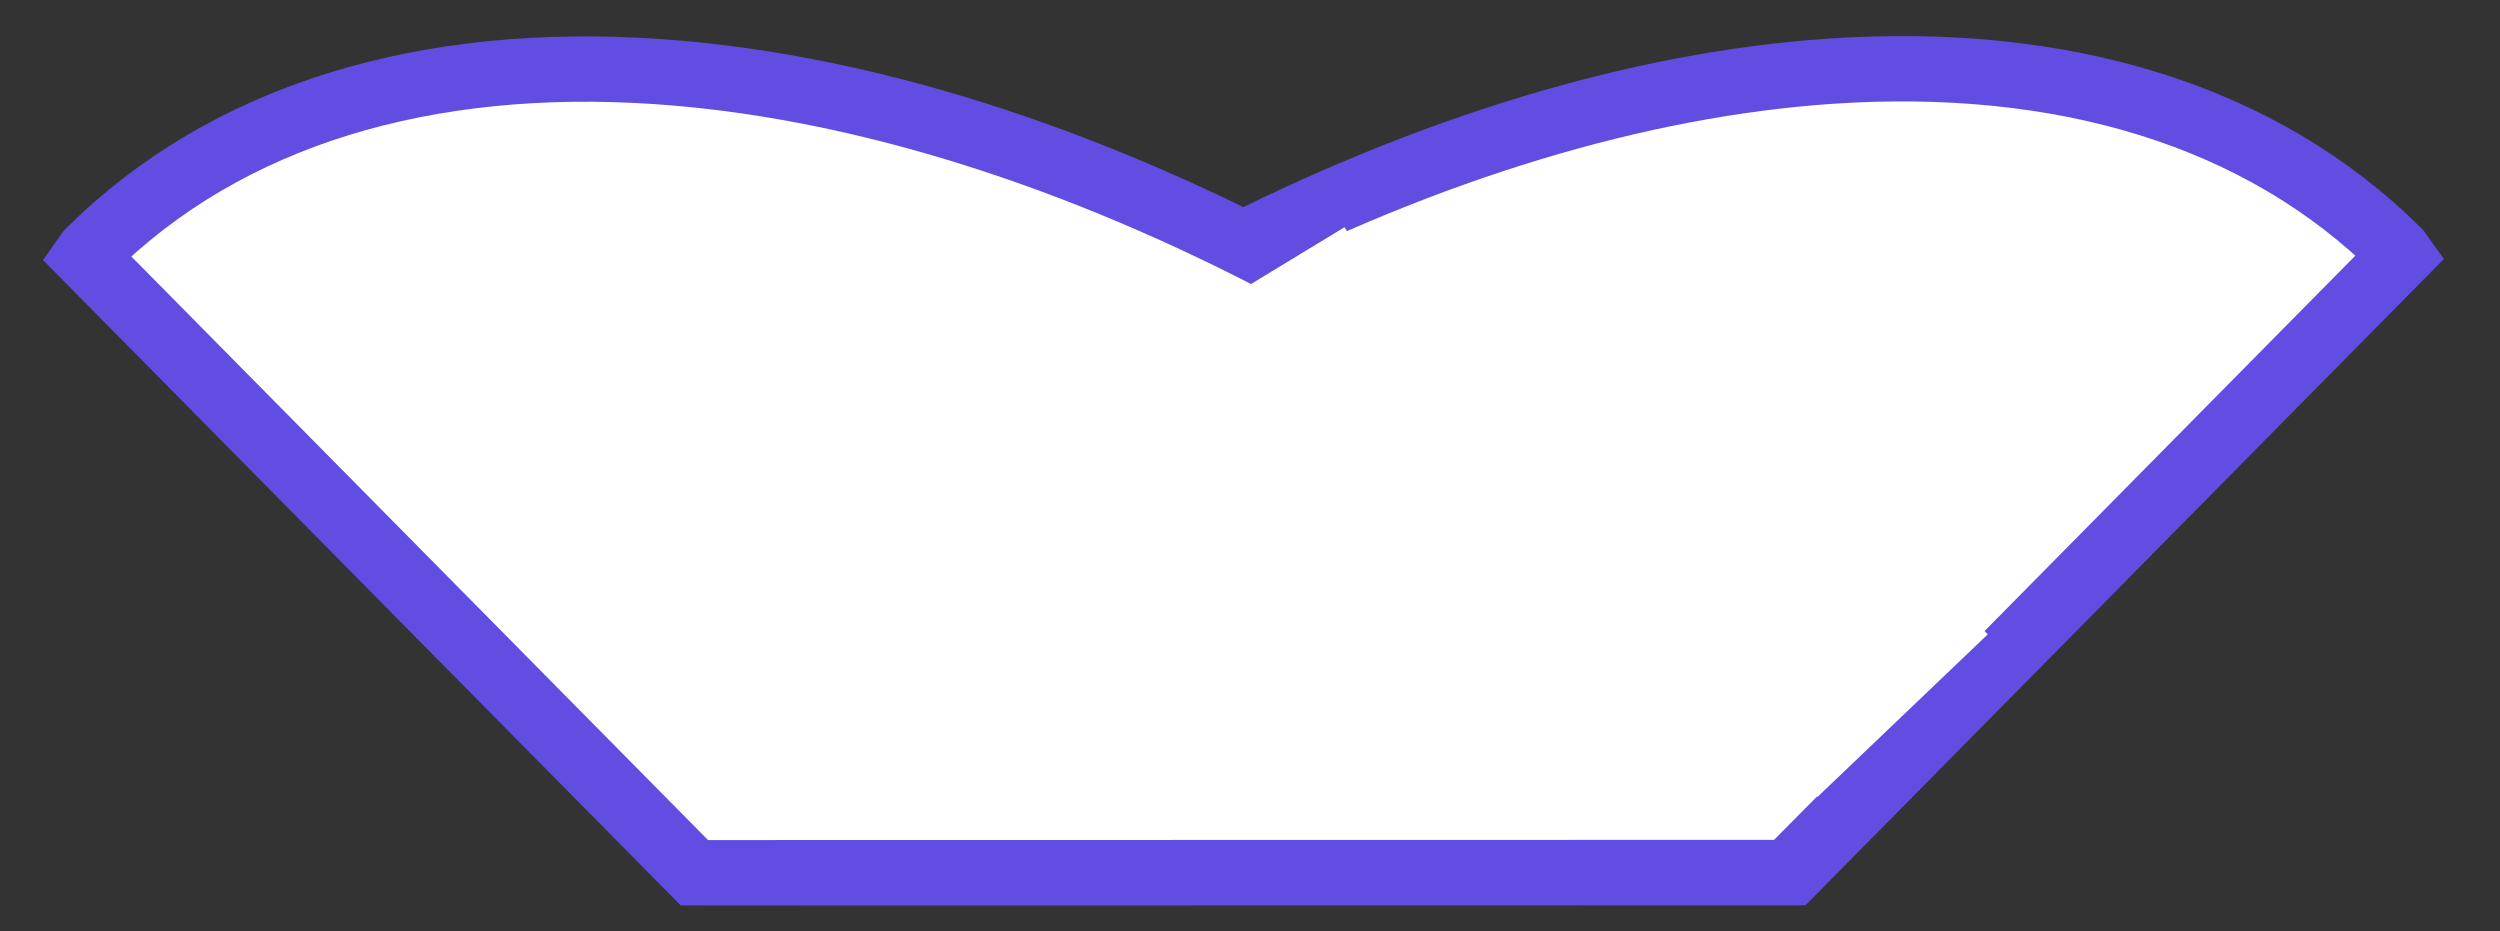 <svg width="51" height="19" xmlns="http://www.w3.org/2000/svg" xmlns:xlink="http://www.w3.org/1999/xlink" overflow="hidden"><rect width="100%" height="100%" fill="#333333" stroke="none"/><defs><clipPath id="clip0"><rect x="795" y="342" width="51" height="19"/></clipPath></defs><g clip-path="url(#clip0)" transform="translate(-795 -342)"><path d="M832.338 343.453C837.008 343.136 841.093 344.304 843.927 347.13L843.987 347.214 831.555 359.8 809.648 359.8 806.878 357.01 807.184 356.619C815.143 348.635 824.554 343.981 832.338 343.453Z" stroke="#624DE3" stroke-width="1.333" stroke-miterlimit="8" fill="#FFFFFF" fill-rule="evenodd"/><path d="M11 27.864C16.14 21.995 19.519 12.055 19.519 0.782L19.428 0.019 15.798 0 0 15.748 0.08 33.422 0.196 33.442C4.198 33.442 7.916 31.386 11 27.864Z" stroke="#624DE3" stroke-width="1.333" stroke-miterlimit="8" fill="#FFFFFF" fill-rule="evenodd" transform="matrix(0.708 -0.706 -0.706 -0.708 820.283 370.953)"/><path d="M818.326 349.127 822.428 346.635 824.921 350.737 820.819 353.229Z" fill="#FFFFFF" fill-rule="evenodd"/><path d="M824.541 350.362 828.013 347.048 835.55 354.941 832.078 358.256Z" fill="#FFFFFF" fill-rule="evenodd"/><path d="M821.148 349.303 824.619 345.988 827.934 349.46 824.463 352.775Z" fill="#FFFFFF" fill-rule="evenodd"/></g></svg>